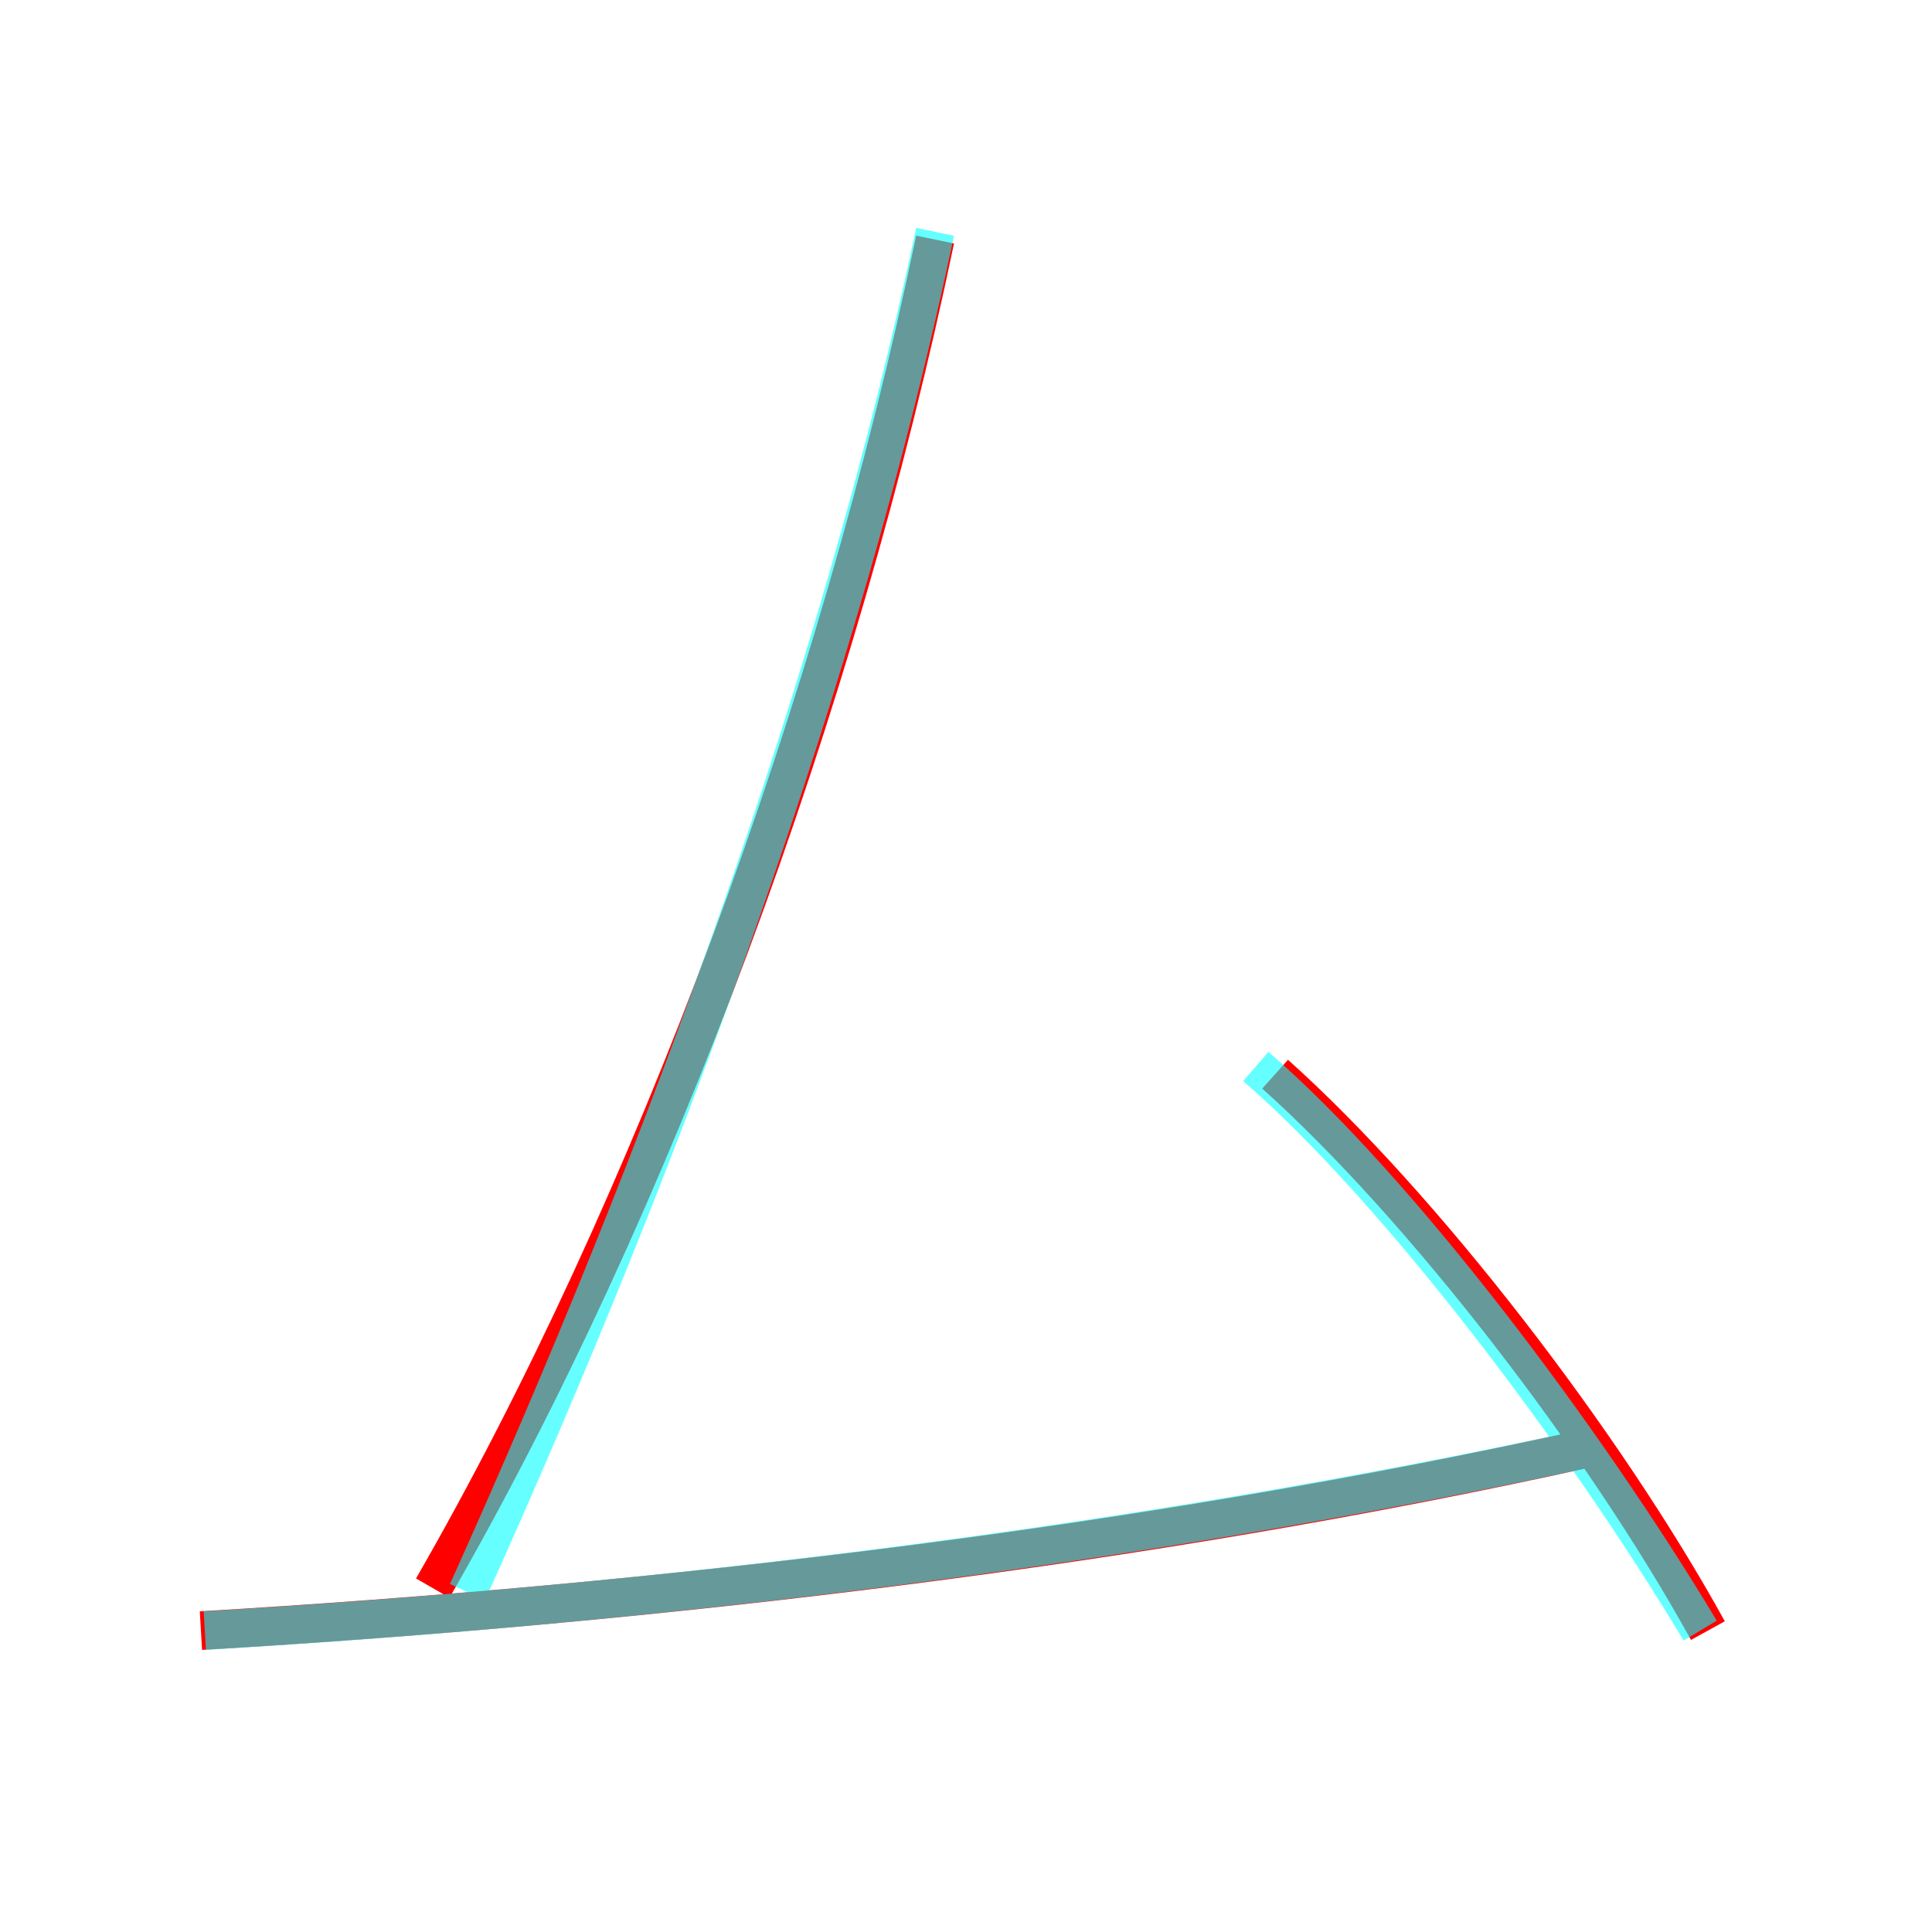 <?xml version='1.0' encoding='utf8'?>
<svg viewBox="0.0 -6.0 50.0 50.0" version="1.1" xmlns="http://www.w3.org/2000/svg">
<rect x="0.0" y="-6.0" width="50.0" height="50.0" fill="#333333" stroke="none"/>
<rect x="-1000" y="-1000" width="2000" height="2000" stroke="white" fill="white"/>
<g style="fill:none;stroke:rgba(255, 0, 0, 1);  stroke-width:1"><path d="M 11.2 -2.9 C 16.9 -12.8 21.7 -25.8 24.2 -37.8 M 5.2 -1.8 C 17.1 -2.5 29.7 -4.0 41.0 -6.5 M 44.2 -1.8 C 41.5 -6.7 36.8 -12.8 33.0 -16.2" transform="translate(0.0 38.0)" />
</g>
<g style="fill:none;stroke:rgba(0, 255, 255, 0.6);  stroke-width:1">
<path d="M 24.2 -38.0 C 21.8 -26.6 17.2 -14.1 12.1 -2.8 M 5.3 -1.8 C 17.1 -2.5 29.4 -4.0 41.0 -6.5 M 44.0 -1.8 C 41.0 -6.8 36.2 -13.2 32.5 -16.4" transform="translate(0.0 38.0)" />
</g>
</svg>